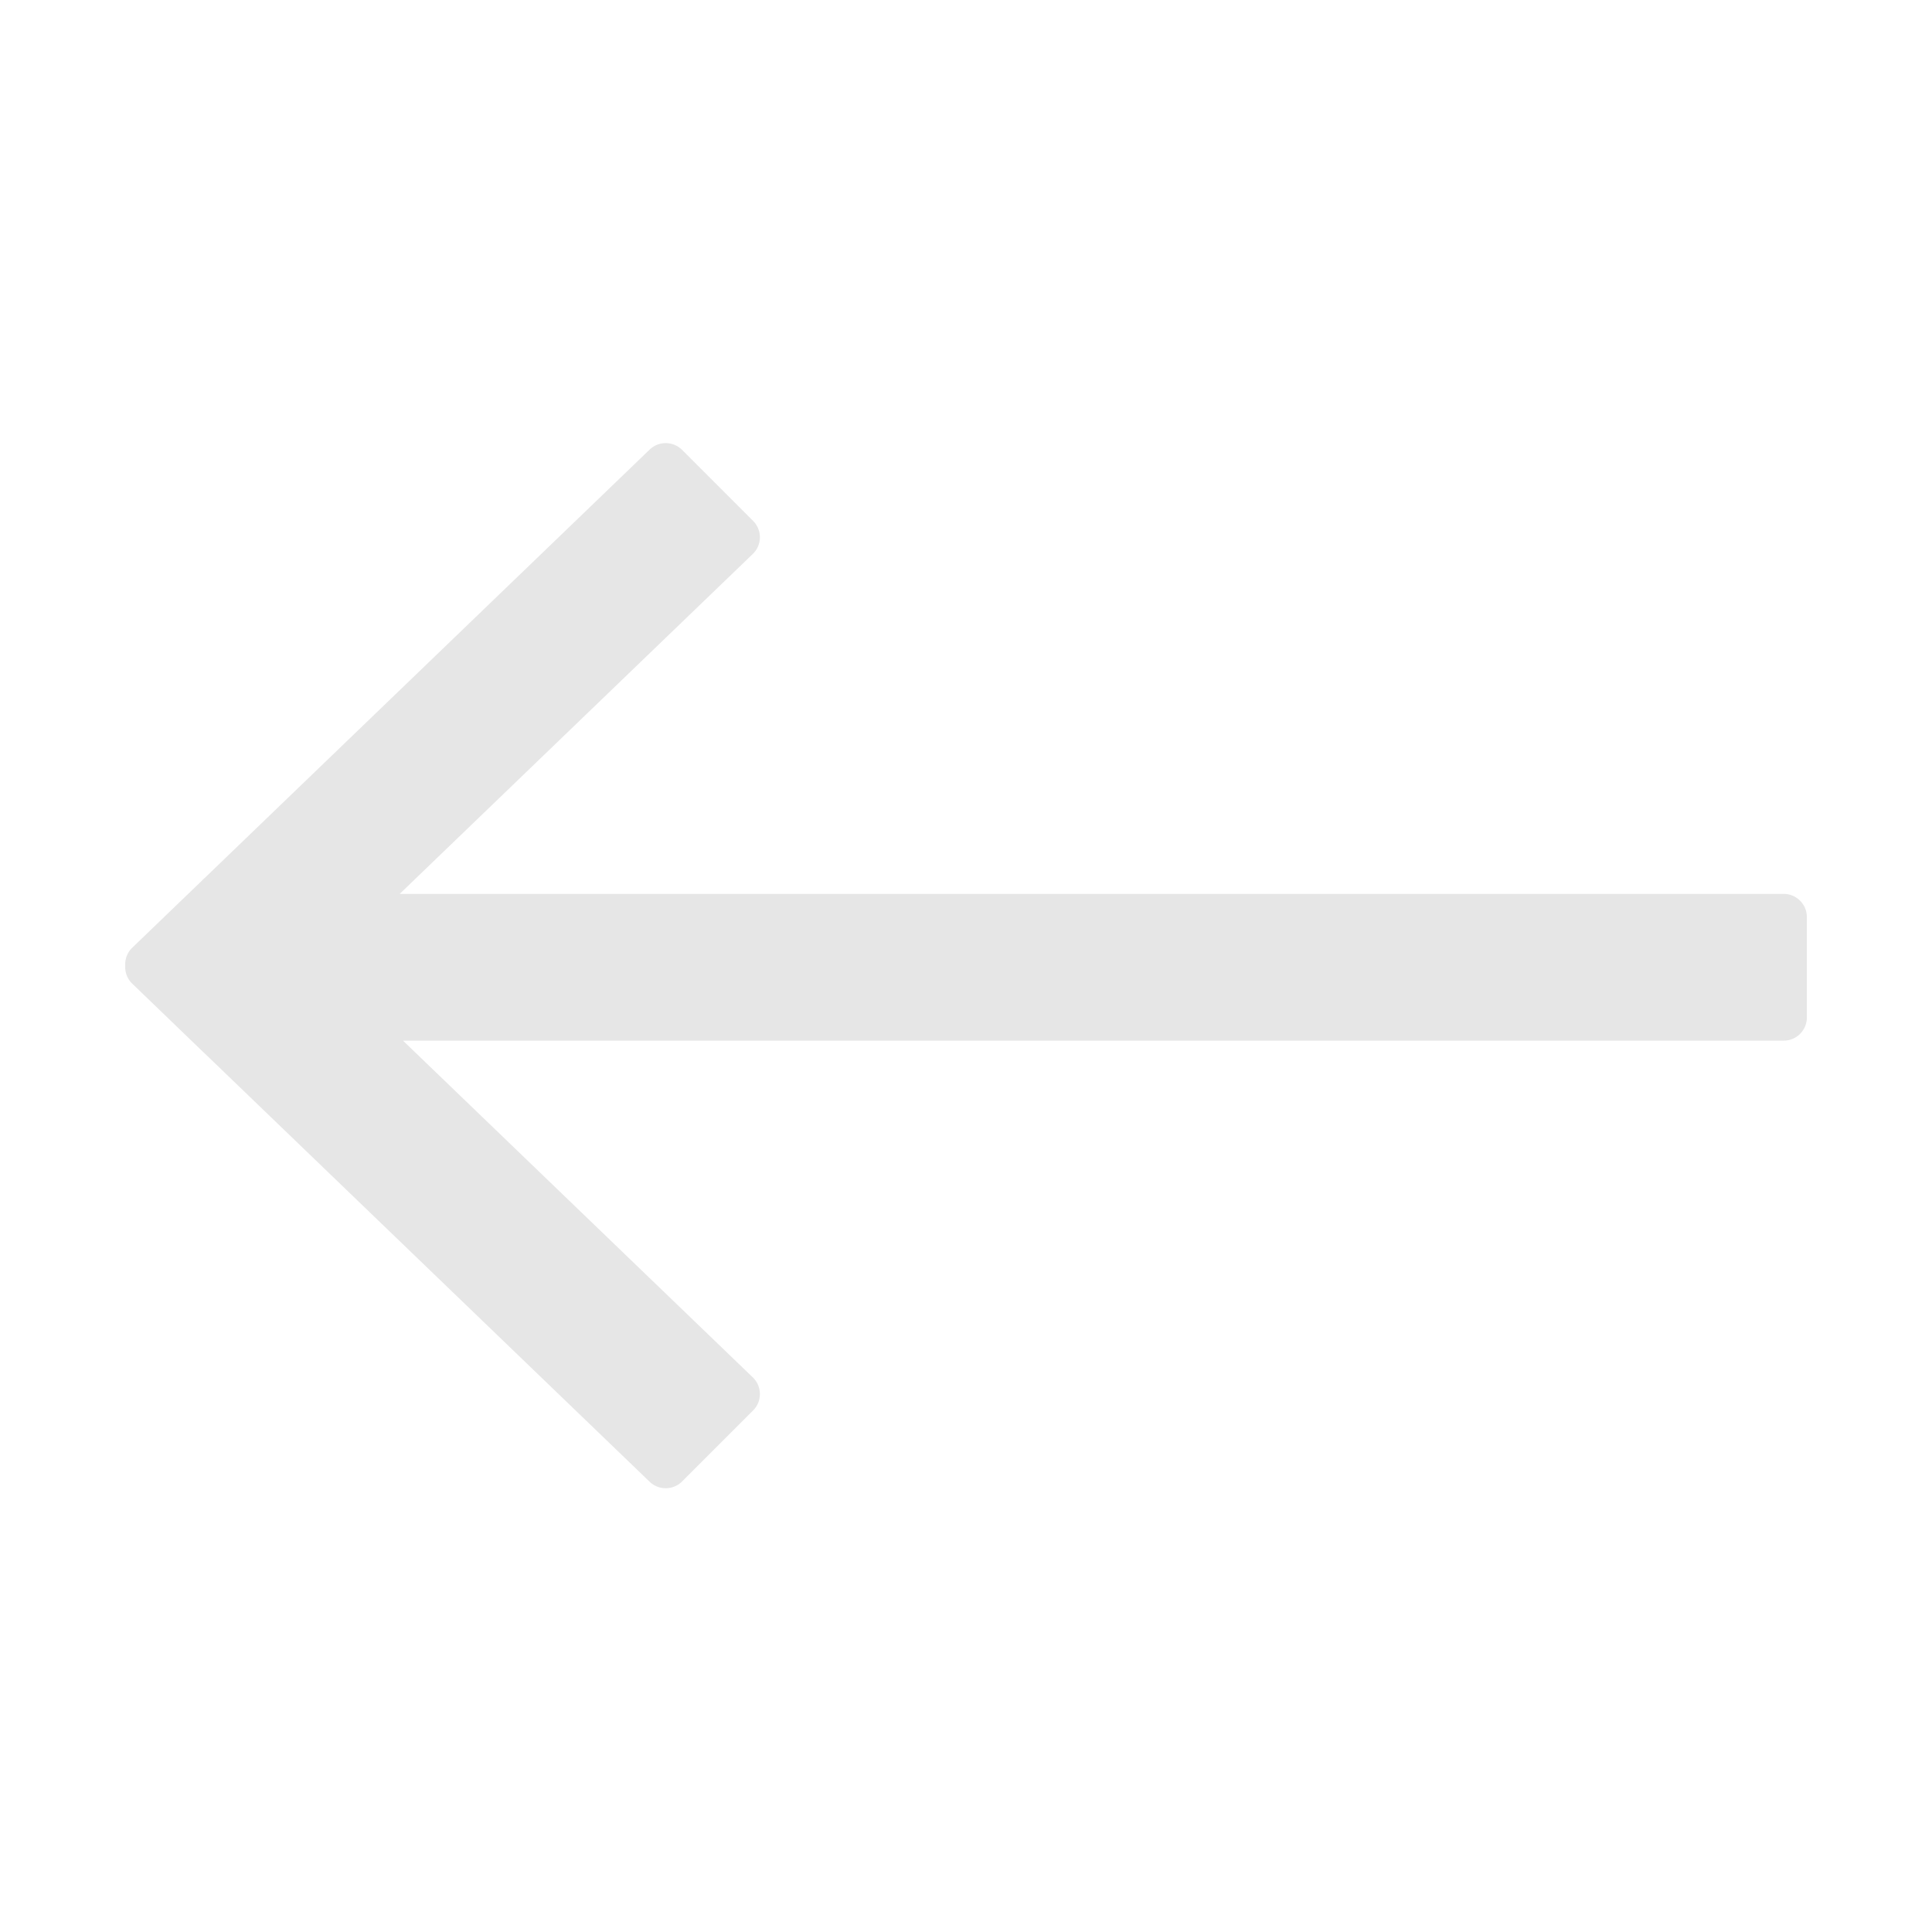 <?xml version="1.0" standalone="no"?><!DOCTYPE svg PUBLIC "-//W3C//DTD SVG 1.1//EN" "http://www.w3.org/Graphics/SVG/1.1/DTD/svg11.dtd"><svg t="1553484552108" class="icon" style="" viewBox="0 0 1024 1024" version="1.1" xmlns="http://www.w3.org/2000/svg" p-id="2522" xmlns:xlink="http://www.w3.org/1999/xlink" width="200" height="200"><defs><style type="text/css"></style></defs><path d="M945.393 473.789L211.84 473.789l187.32-180.332a12.288 12.288 0 0 0 0-17.372l-37.632-37.627a12.288 12.288 0 0 0-17.372 0l-235.796 227.021a8.192 8.192 0 0 0-0.799 0.722l-1.26 1.26-36.372 35.005c-2.56 2.57-3.738 5.99-3.558 9.354a12.232 12.232 0 0 0 3.558 9.375l37.632 36.27c0.241 0.241 0.492 0.461 0.748 0.681l235.848 227.052a12.288 12.288 0 0 0 17.372 0l37.632-37.632a12.288 12.288 0 0 0 0-17.372l-185.569-178.637 731.802 1e-8a12.273 12.273 0 0 0 12.278-12.278L957.67 486.062a12.278 12.278 0 0 0-12.278-12.278l0 0.005z" fill="#e6e6e6" p-id="2523"></path></svg>